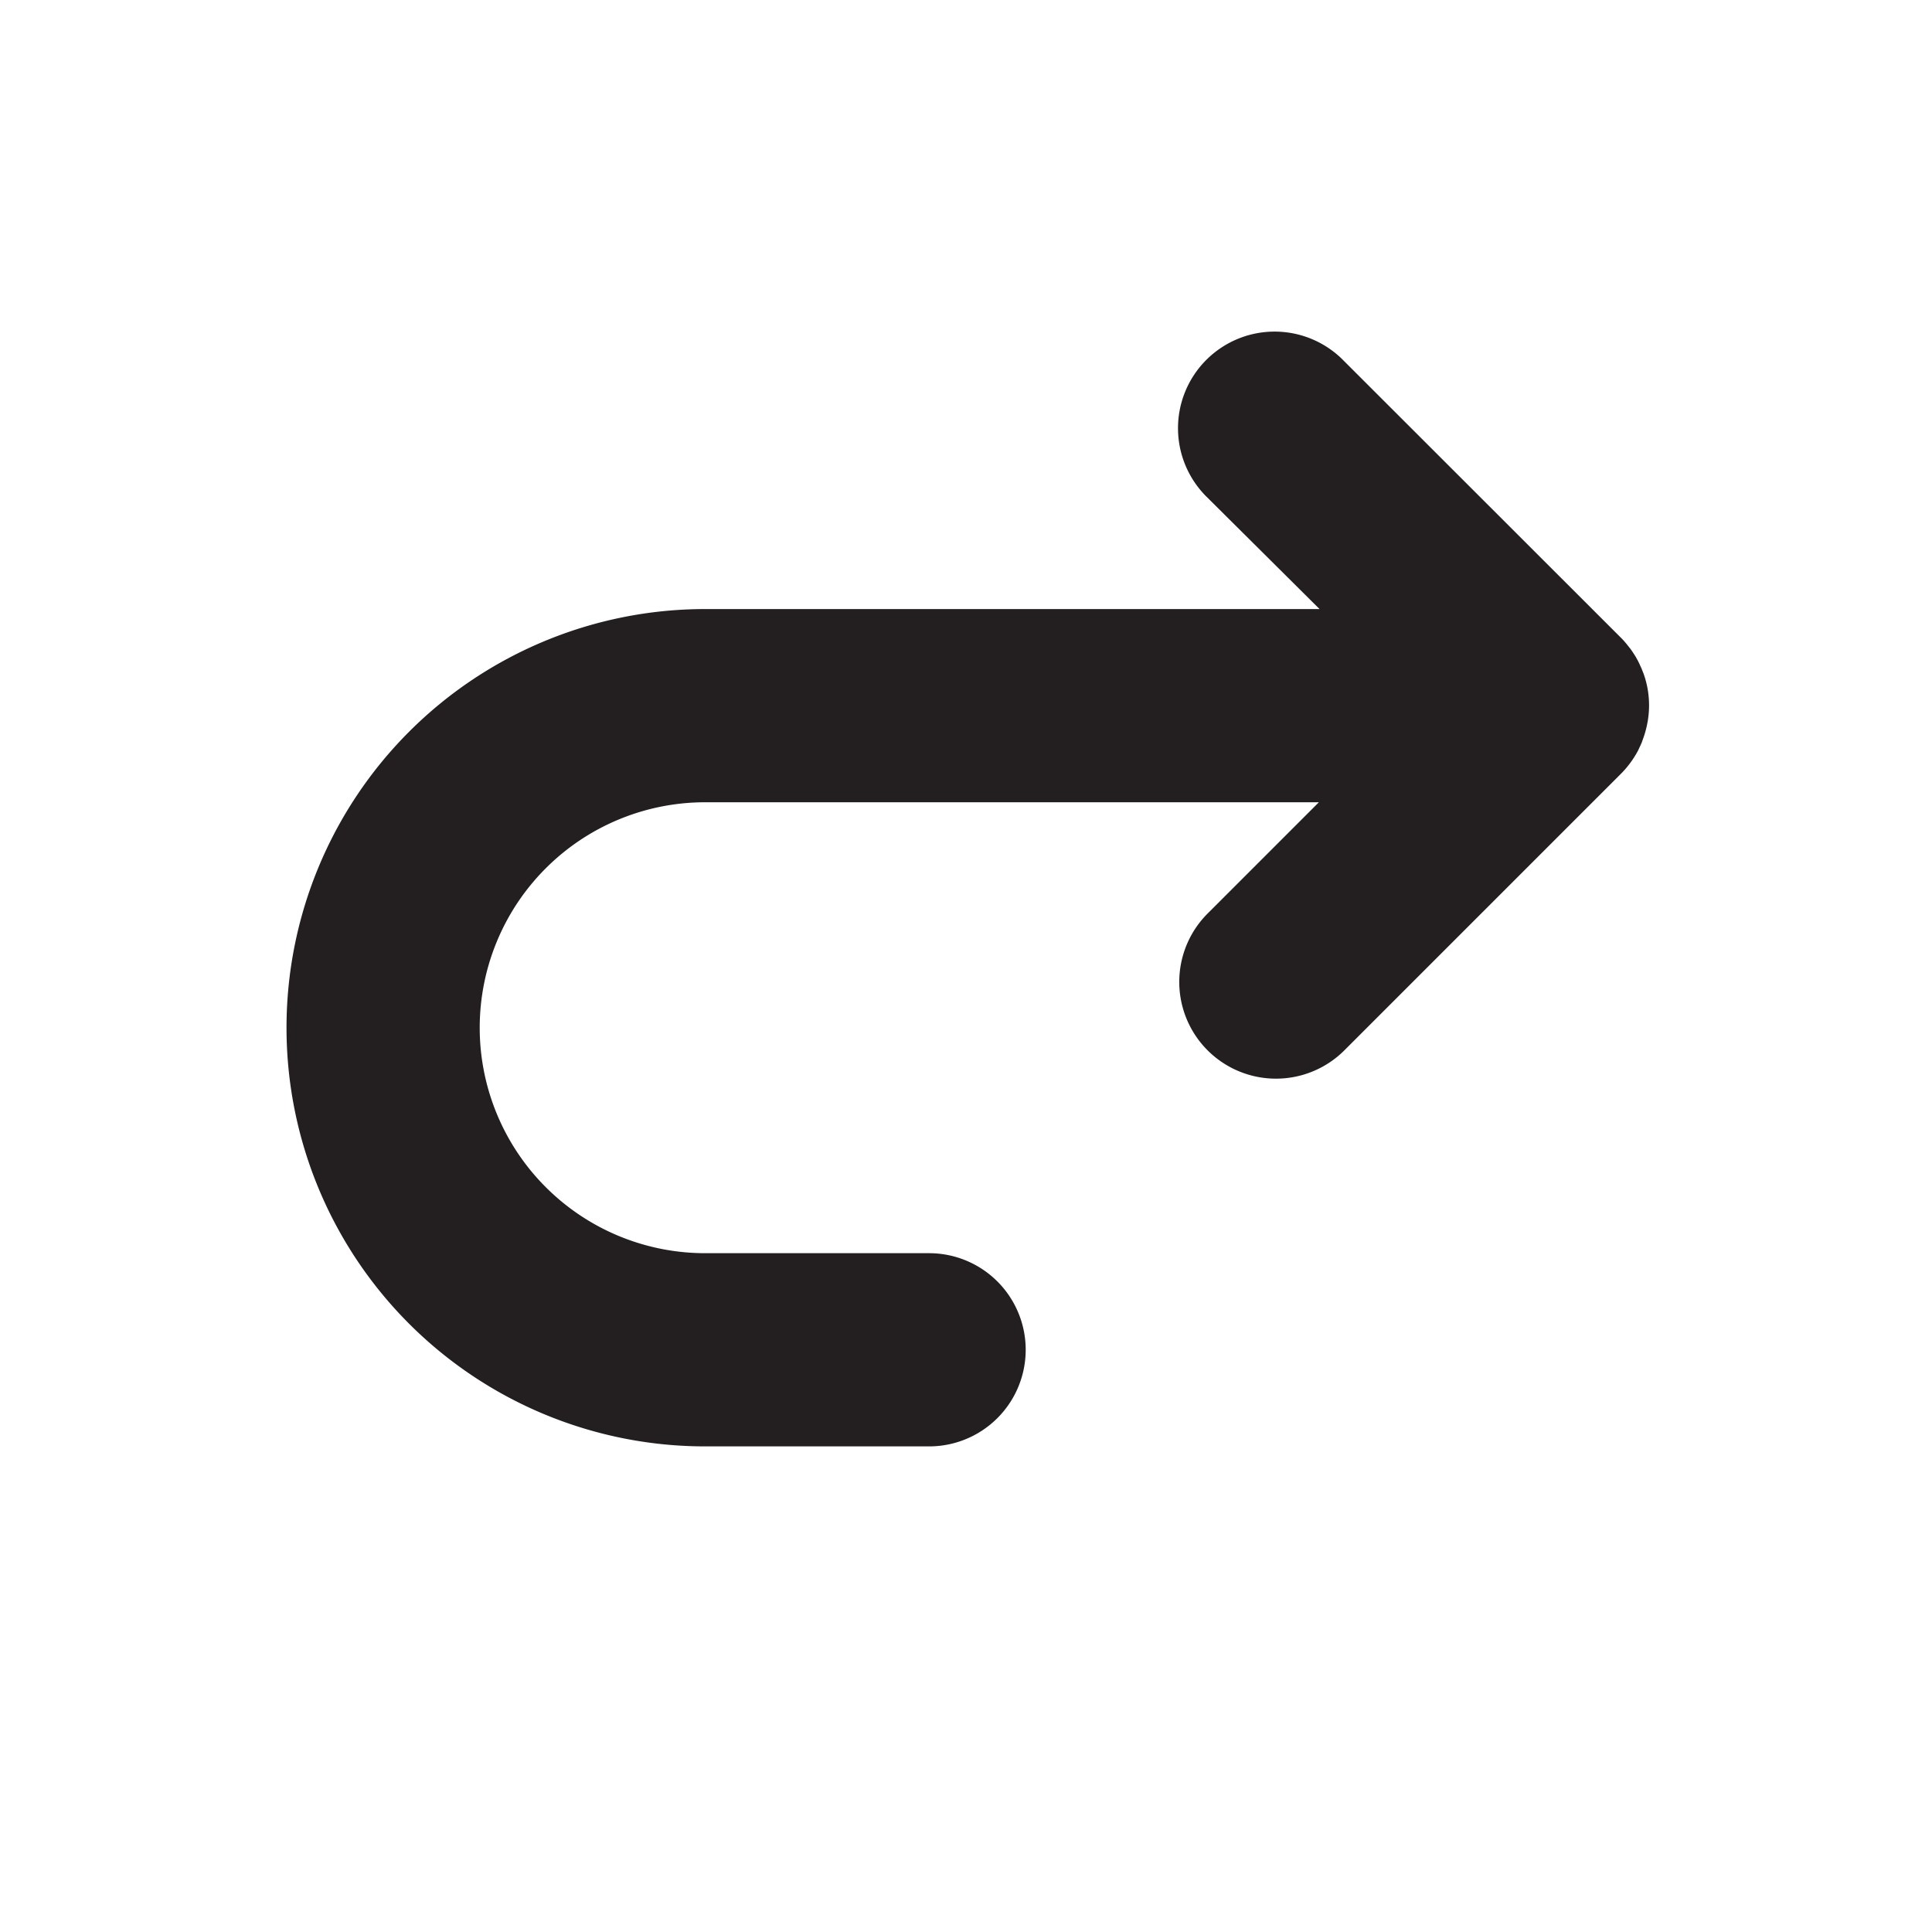 <svg id="Layer_1" data-name="Layer 1" xmlns="http://www.w3.org/2000/svg" viewBox="0 0 200 200"><defs><style>.cls-1{fill:#231f20;}</style></defs><title>Untitled-1</title><path class="cls-1" d="M170,69.26c-.06-.15-.13-.3-.2-.45.07.13.13.27.19.41A.06.06,0,0,1,170,69.26Z"/><path class="cls-1" d="M170.71,73h0a9.71,9.71,0,0,1-.19,1.93c-.06.32-.14.63-.23.94s-.21.64-.34,1c-.06.14-.12.28-.19.42l-.18.39a10.14,10.14,0,0,1-1.8,2.44l-28.6,28.6A10,10,0,0,1,125,94.58l11.53-11.53H73a23.34,23.34,0,0,0,0,46.68H96.18a10,10,0,0,1,0,20H73a43.34,43.34,0,0,1,0-86.68h63.6L125,51.52a10,10,0,1,1,14.14-14.14L167.78,66c.12.12.24.24.35.37s.22.25.32.38.21.26.31.39.19.27.28.4l.27.42.24.43c.07.15.15.29.21.44s.14.3.2.45.12.3.18.45A9.89,9.89,0,0,1,170.5,71,9.73,9.73,0,0,1,170.71,73Z"/></svg>